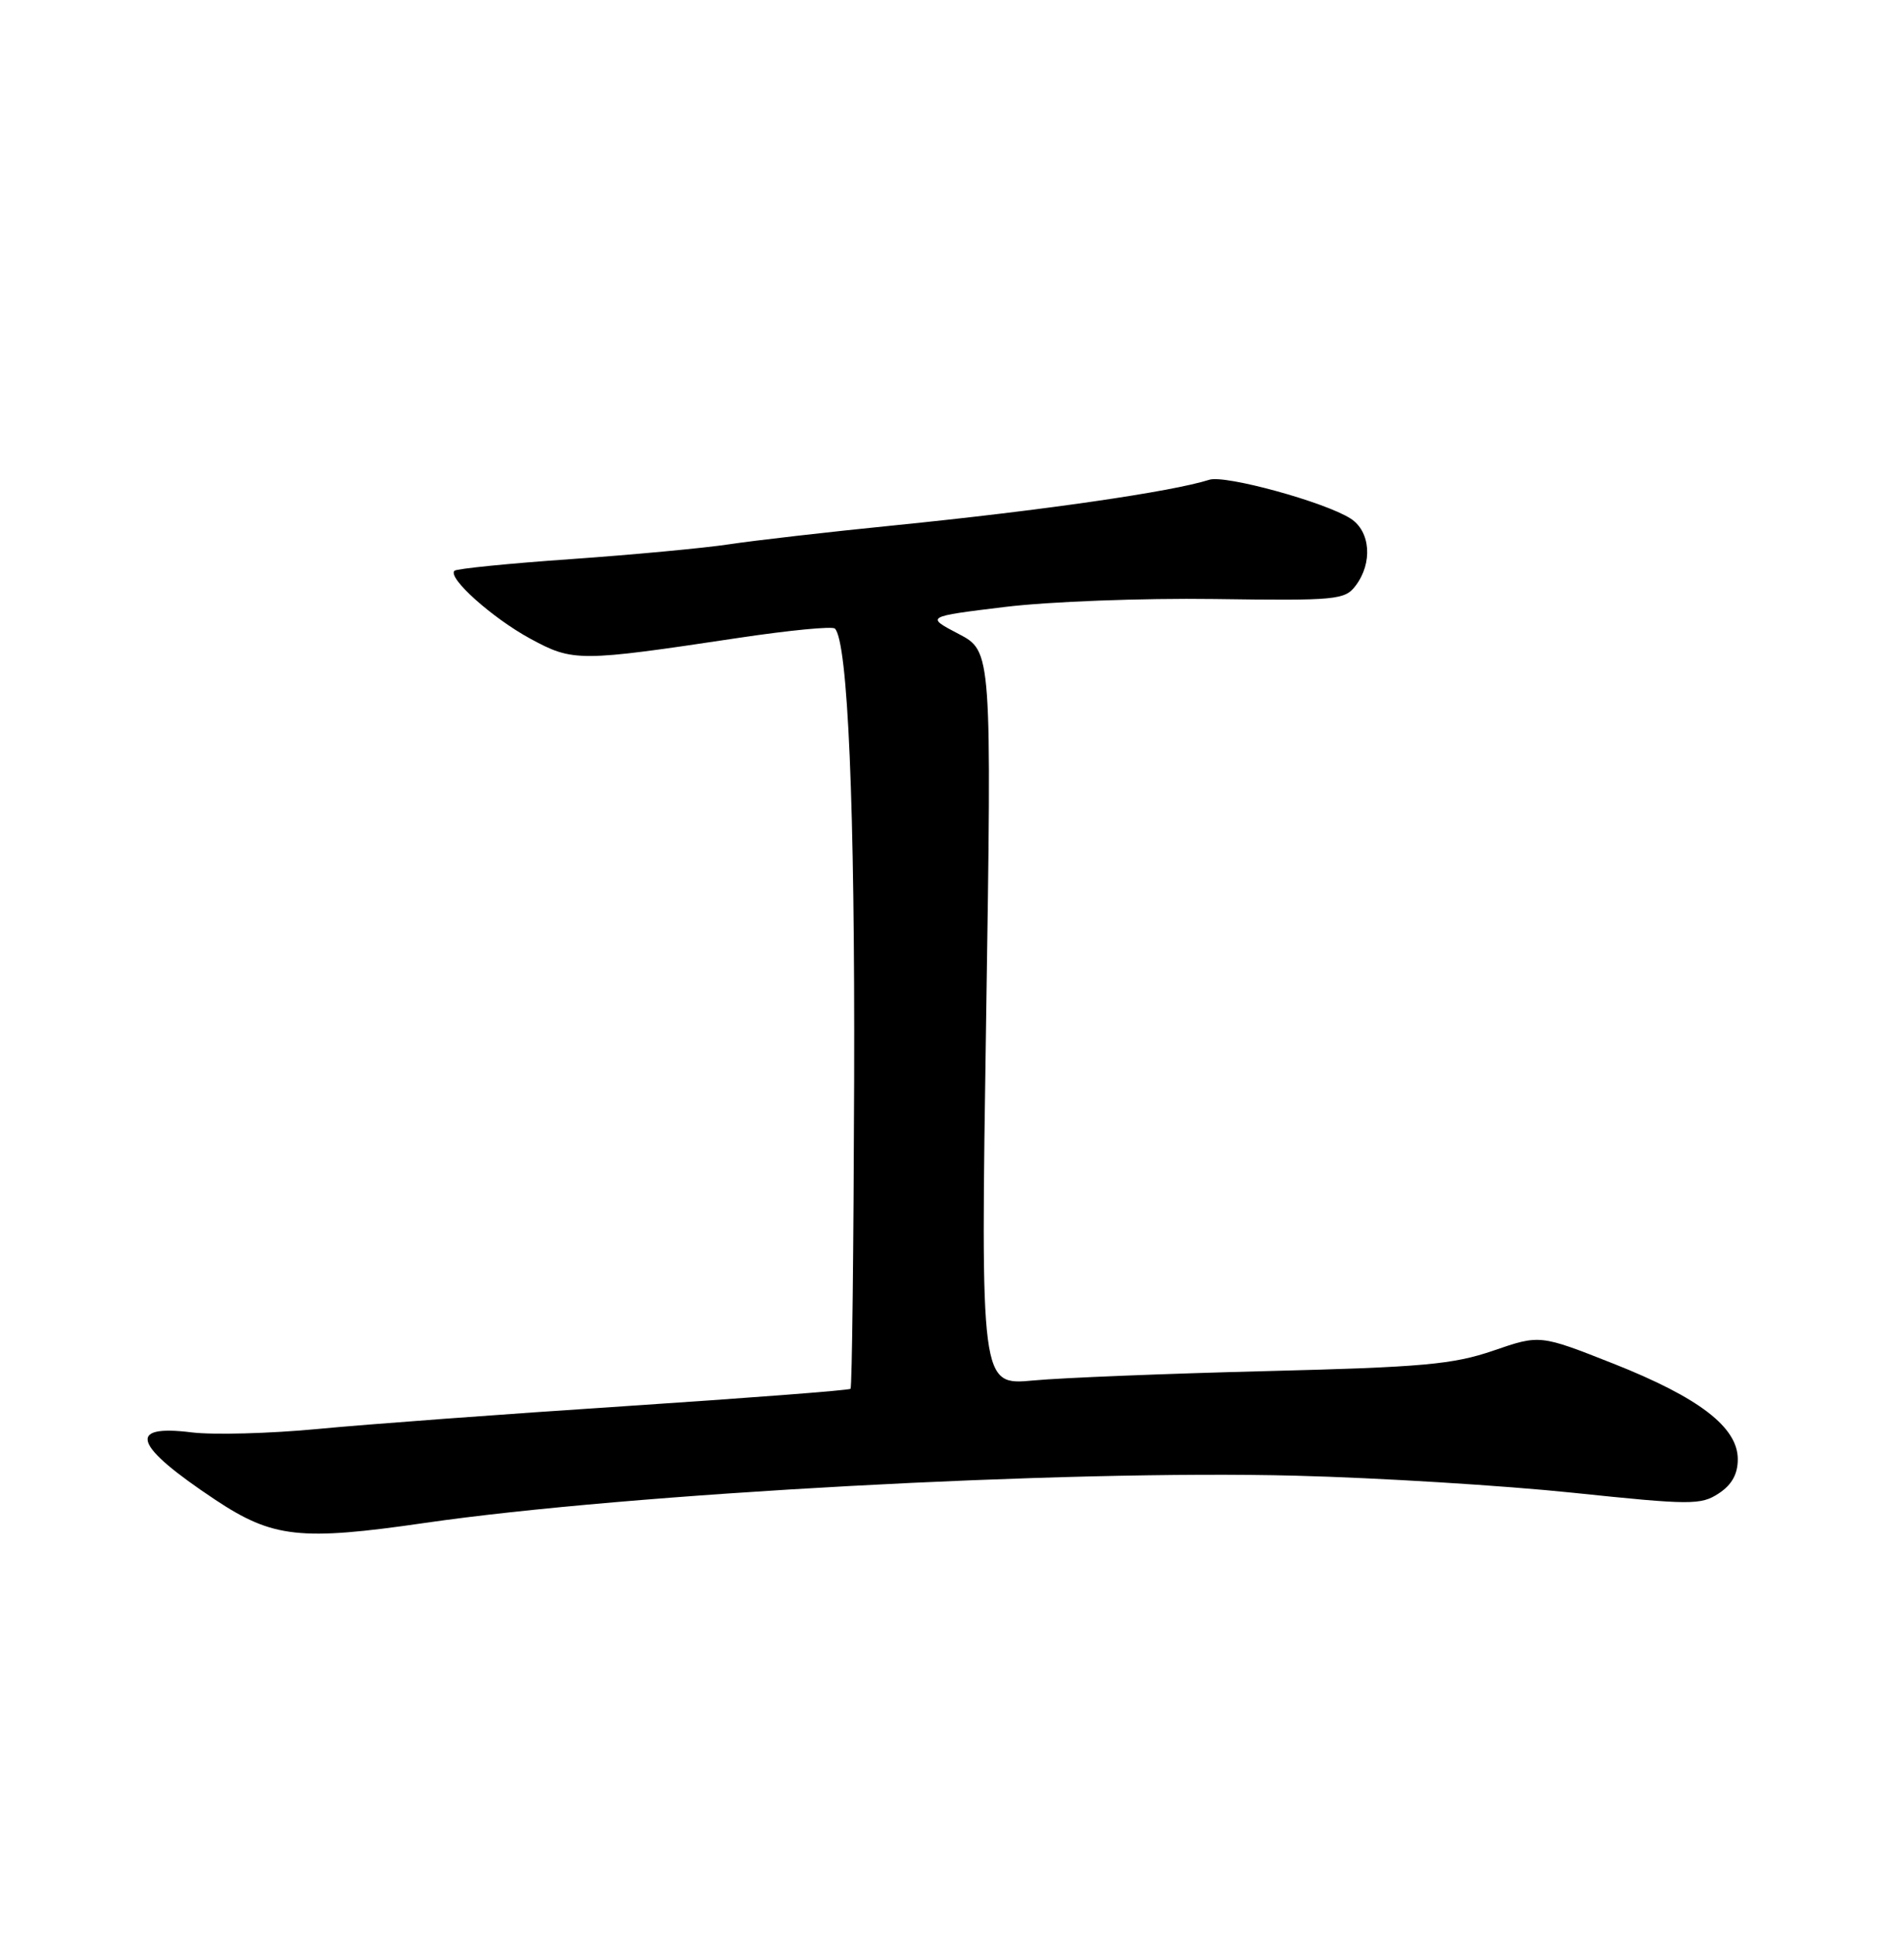 <?xml version="1.0" encoding="UTF-8" standalone="no"?>
<!DOCTYPE svg PUBLIC "-//W3C//DTD SVG 1.1//EN" "http://www.w3.org/Graphics/SVG/1.1/DTD/svg11.dtd" >
<svg xmlns="http://www.w3.org/2000/svg" xmlns:xlink="http://www.w3.org/1999/xlink" version="1.1" viewBox="0 0 252 256">
 <g >
 <path fill="currentColor"
d=" M 56.22 201.51 C 83.20 197.60 140.87 194.47 171.50 195.26 C 182.50 195.54 199.03 196.56 208.22 197.52 C 223.80 199.15 225.12 199.15 227.47 197.61 C 229.21 196.47 230.00 195.05 230.00 193.08 C 230.00 188.85 224.90 184.93 213.53 180.43 C 203.81 176.59 203.81 176.59 197.65 178.71 C 192.31 180.54 188.35 180.90 167.61 181.42 C 154.47 181.75 140.58 182.30 136.75 182.66 C 129.78 183.31 129.78 183.31 130.52 134.74 C 131.26 86.18 131.26 86.18 126.88 83.88 C 122.50 81.59 122.50 81.59 133.00 80.31 C 138.81 79.60 151.19 79.13 160.71 79.26 C 176.89 79.49 178.00 79.38 179.42 77.50 C 181.71 74.48 181.39 70.29 178.75 68.61 C 175.32 66.42 162.16 62.81 160.06 63.48 C 155.07 65.07 137.99 67.54 118.50 69.50 C 109.70 70.38 99.80 71.52 96.50 72.02 C 93.20 72.52 83.78 73.40 75.57 73.98 C 67.36 74.55 60.42 75.25 60.15 75.52 C 59.21 76.46 65.13 81.75 70.17 84.50 C 75.85 87.58 76.60 87.58 97.70 84.41 C 104.41 83.40 110.17 82.84 110.50 83.17 C 112.22 84.89 113.16 106.79 113.05 142.95 C 112.98 165.20 112.77 183.56 112.57 183.76 C 112.38 183.96 99.01 184.98 82.86 186.05 C 66.71 187.11 48.34 188.47 42.03 189.08 C 35.72 189.68 28.23 189.88 25.38 189.53 C 16.68 188.44 17.66 191.25 28.50 198.45 C 36.11 203.50 39.74 203.90 56.22 201.51 Z "/>
</g>
</svg>